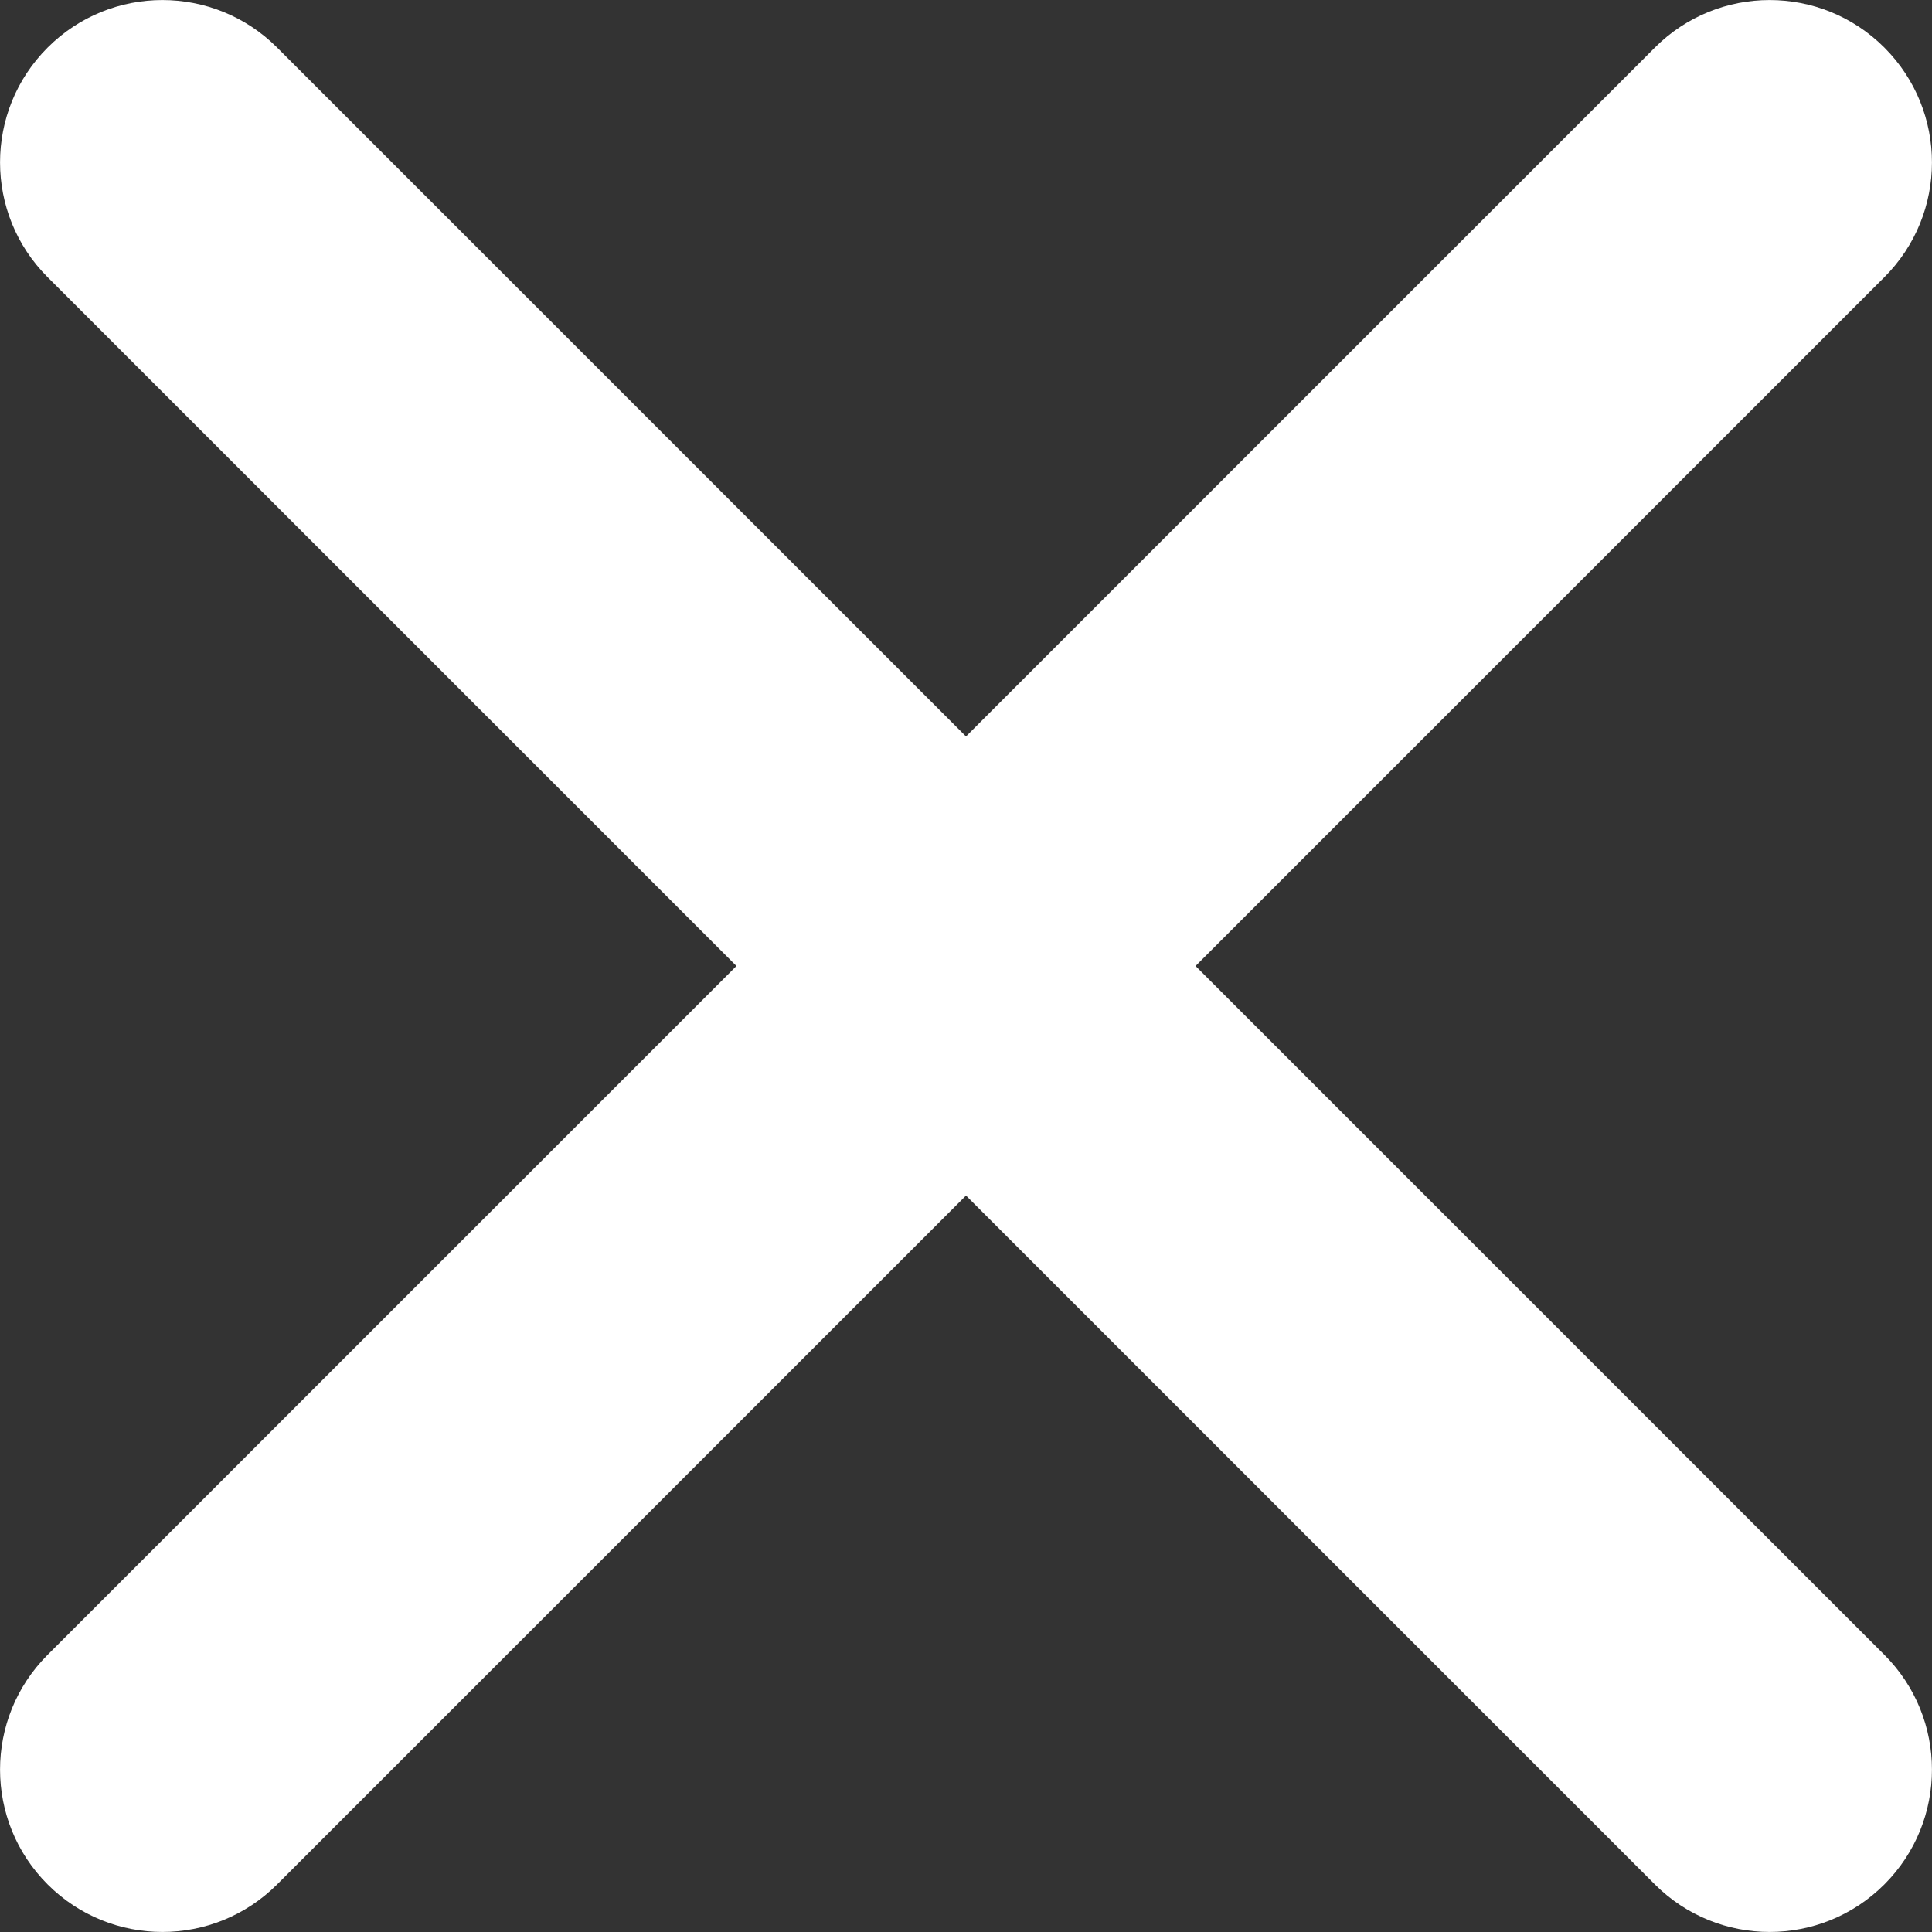 <?xml version="1.0" encoding="UTF-8"?>
<svg width="11px" height="11px" viewBox="0 0 11 11" version="1.1" xmlns="http://www.w3.org/2000/svg" xmlns:xlink="http://www.w3.org/1999/xlink">
    <rect x="0" y="0" width="11" height="11" fill="#333333" stroke="none"/>
    <!-- Generator: Sketch 48.2 (47327) - http://www.bohemiancoding.com/sketch -->
    <title>x</title>
    <desc>Created with Sketch.</desc>
    <defs></defs>
    <g id="CMS-" stroke="none" stroke-width="1" fill="none" fill-rule="evenodd" transform="translate(-393, -134)">
        <g id="Header" transform="translate(0, -11)" fill="#FFFFFF" fill-rule="nonzero">
            <g id="Group-3" transform="translate(393, 145)">
                <path d="M6.807,5.5 L10.729,1.578 C11.09,1.217 11.09,0.632 10.729,0.271 C10.368,-0.09 9.783,-0.09 9.422,0.271 L5.5,4.193 L1.578,0.271 C1.217,-0.09 0.632,-0.09 0.271,0.271 C-0.09,0.632 -0.09,1.217 0.271,1.578 L4.193,5.5 L0.271,9.422 C-0.09,9.783 -0.09,10.368 0.271,10.729 C0.632,11.09 1.217,11.09 1.578,10.729 L5.5,6.807 L9.422,10.729 C9.783,11.09 10.368,11.09 10.729,10.729 C11.09,10.368 11.09,9.783 10.729,9.422 L6.807,5.5 Z" id="Shape"></path>
            </g>
        </g>
    </g>
</svg>